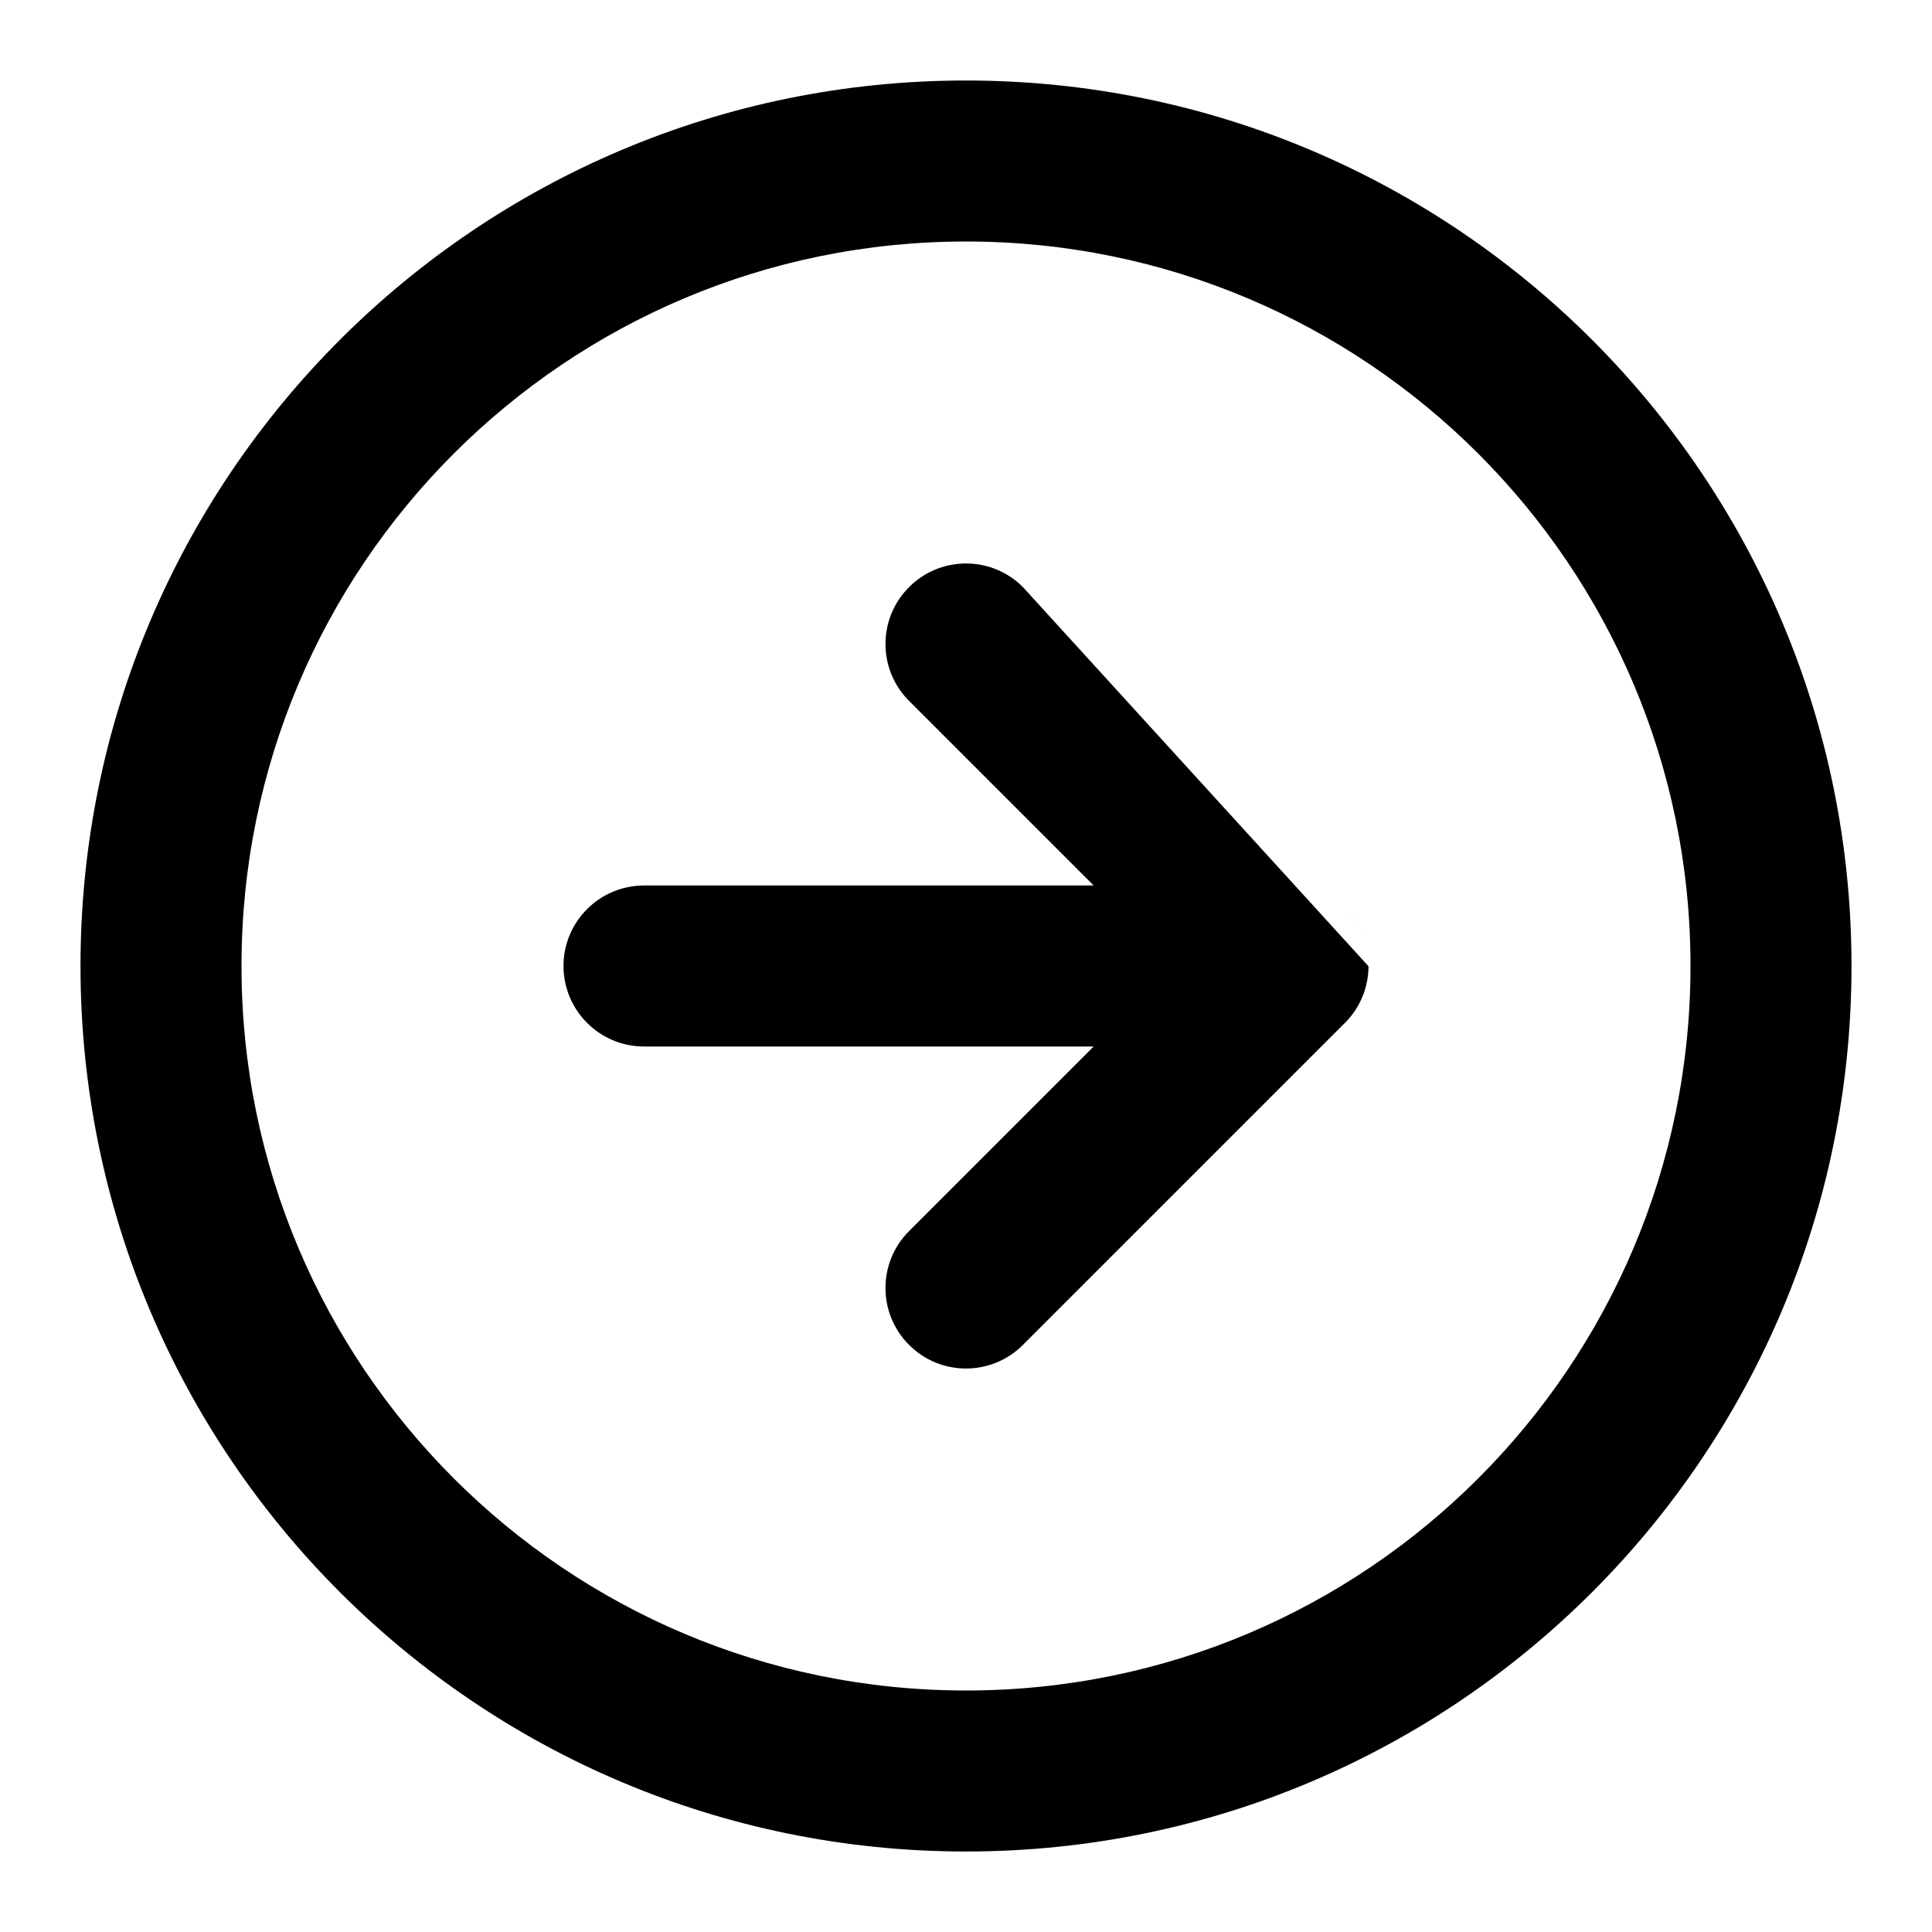 <svg width="24" height="24" viewBox="0 0 24 24" fill="none" xmlns="http://www.w3.org/2000/svg">
<path fill-rule="evenodd" clip-rule="evenodd" d="M12 3C7.029 3 3 7.029 3 12C3 16.971 7.029 21 12 21C16.971 21 21 16.971 21 12C21 7.029 16.971 3 12 3ZM1 12C1 5.925 5.925 1 12 1C18.075 1 23 5.925 23 12C23 18.075 18.075 23 12 23C5.925 23 1 18.075 1 12Z" fill="black"/>
<path fill-rule="evenodd" clip-rule="evenodd" d="M12.707 7.293C12.317 6.902 11.683 6.902 11.293 7.293C10.902 7.683 10.902 8.317 11.293 8.707L13.586 11H8C7.448 11 7 11.448 7 12C7 12.552 7.448 13 8 13H13.586L11.293 15.293C10.902 15.683 10.902 16.317 11.293 16.707C11.683 17.098 12.317 17.098 12.707 16.707L16.706 12.708L16.707 12.707C16.709 12.705 16.712 12.703 16.714 12.7C16.904 12.507 16.999 12.255 17 12.003M16.714 11.3C16.806 11.394 16.876 11.502 16.924 11.617C16.875 11.498 16.803 11.39 16.714 11.3ZM12.707 7.293L16.706 11.292Z" fill="black"/>
</svg>
